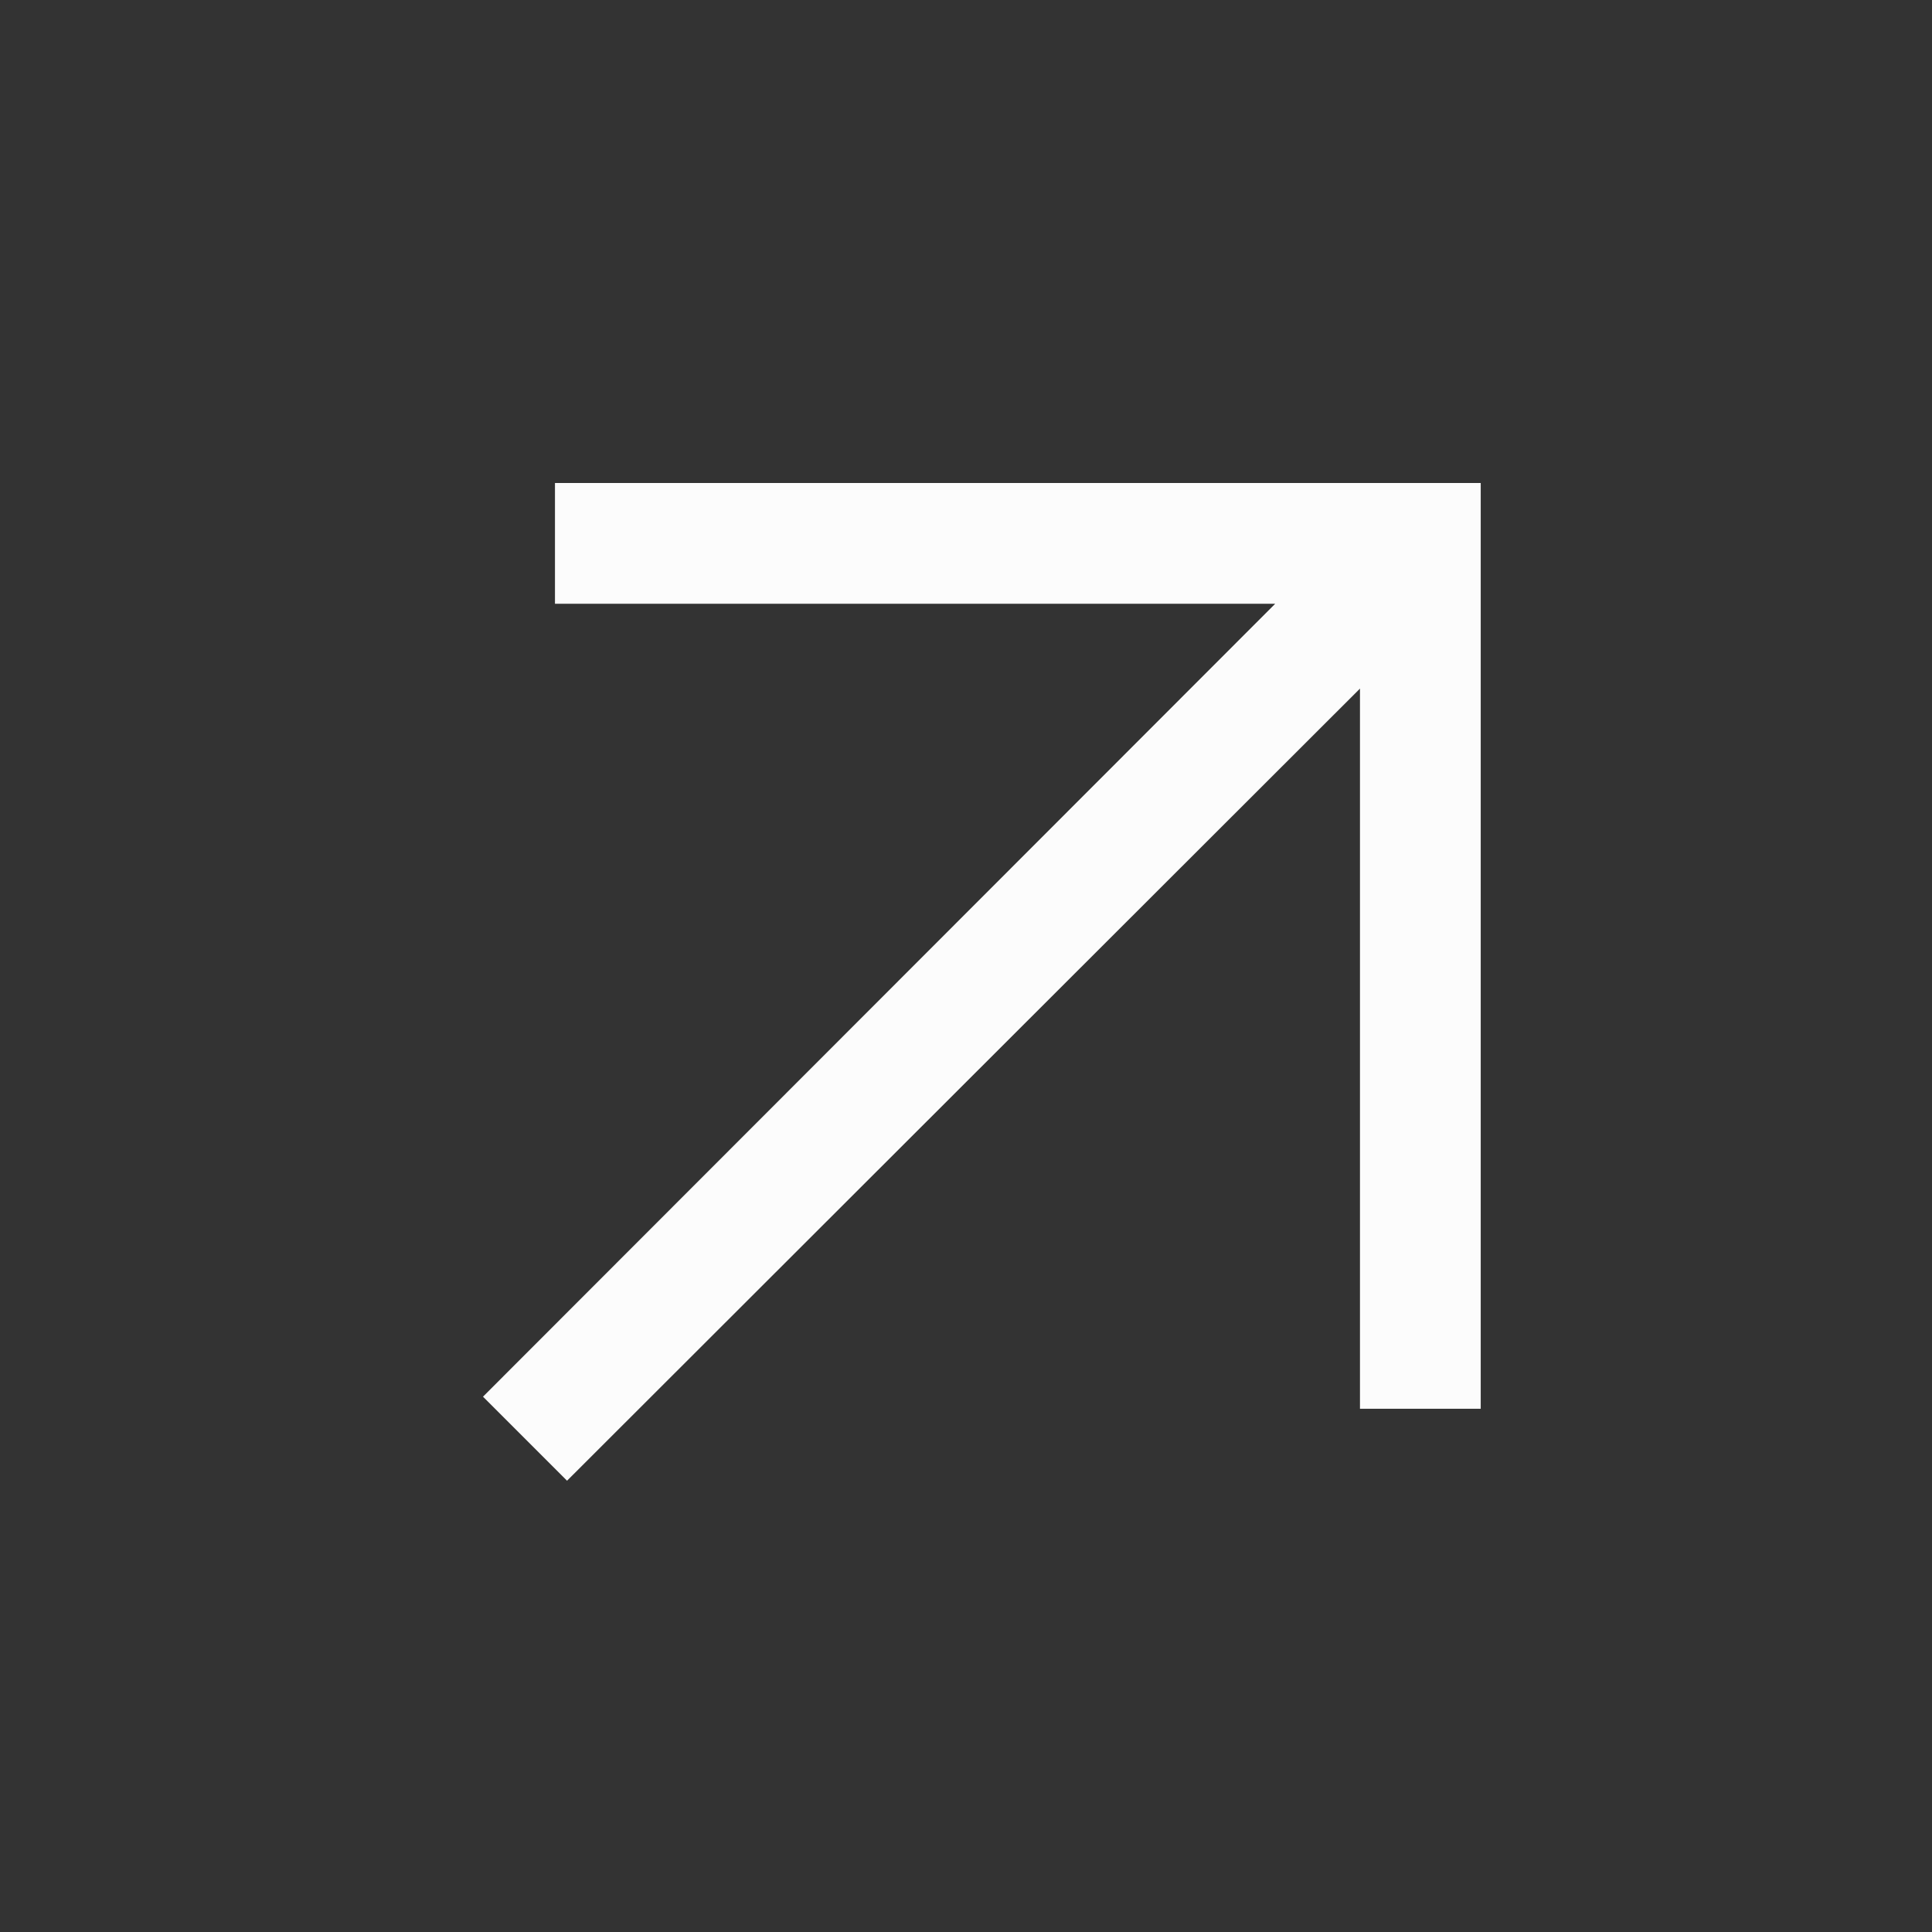 <svg width="24" height="24" viewBox="0 0 24 24" fill="none" xmlns="http://www.w3.org/2000/svg">
<rect x="0" y="0" width="24" height="24" fill="#333333" stroke="none"/>
<path d="M7.044 18.394L6 17.35L15.841 7.5H6.894V6H18.394V17.5H16.894V8.554L7.044 18.394Z" fill="#FCFCFC"/>
</svg>
